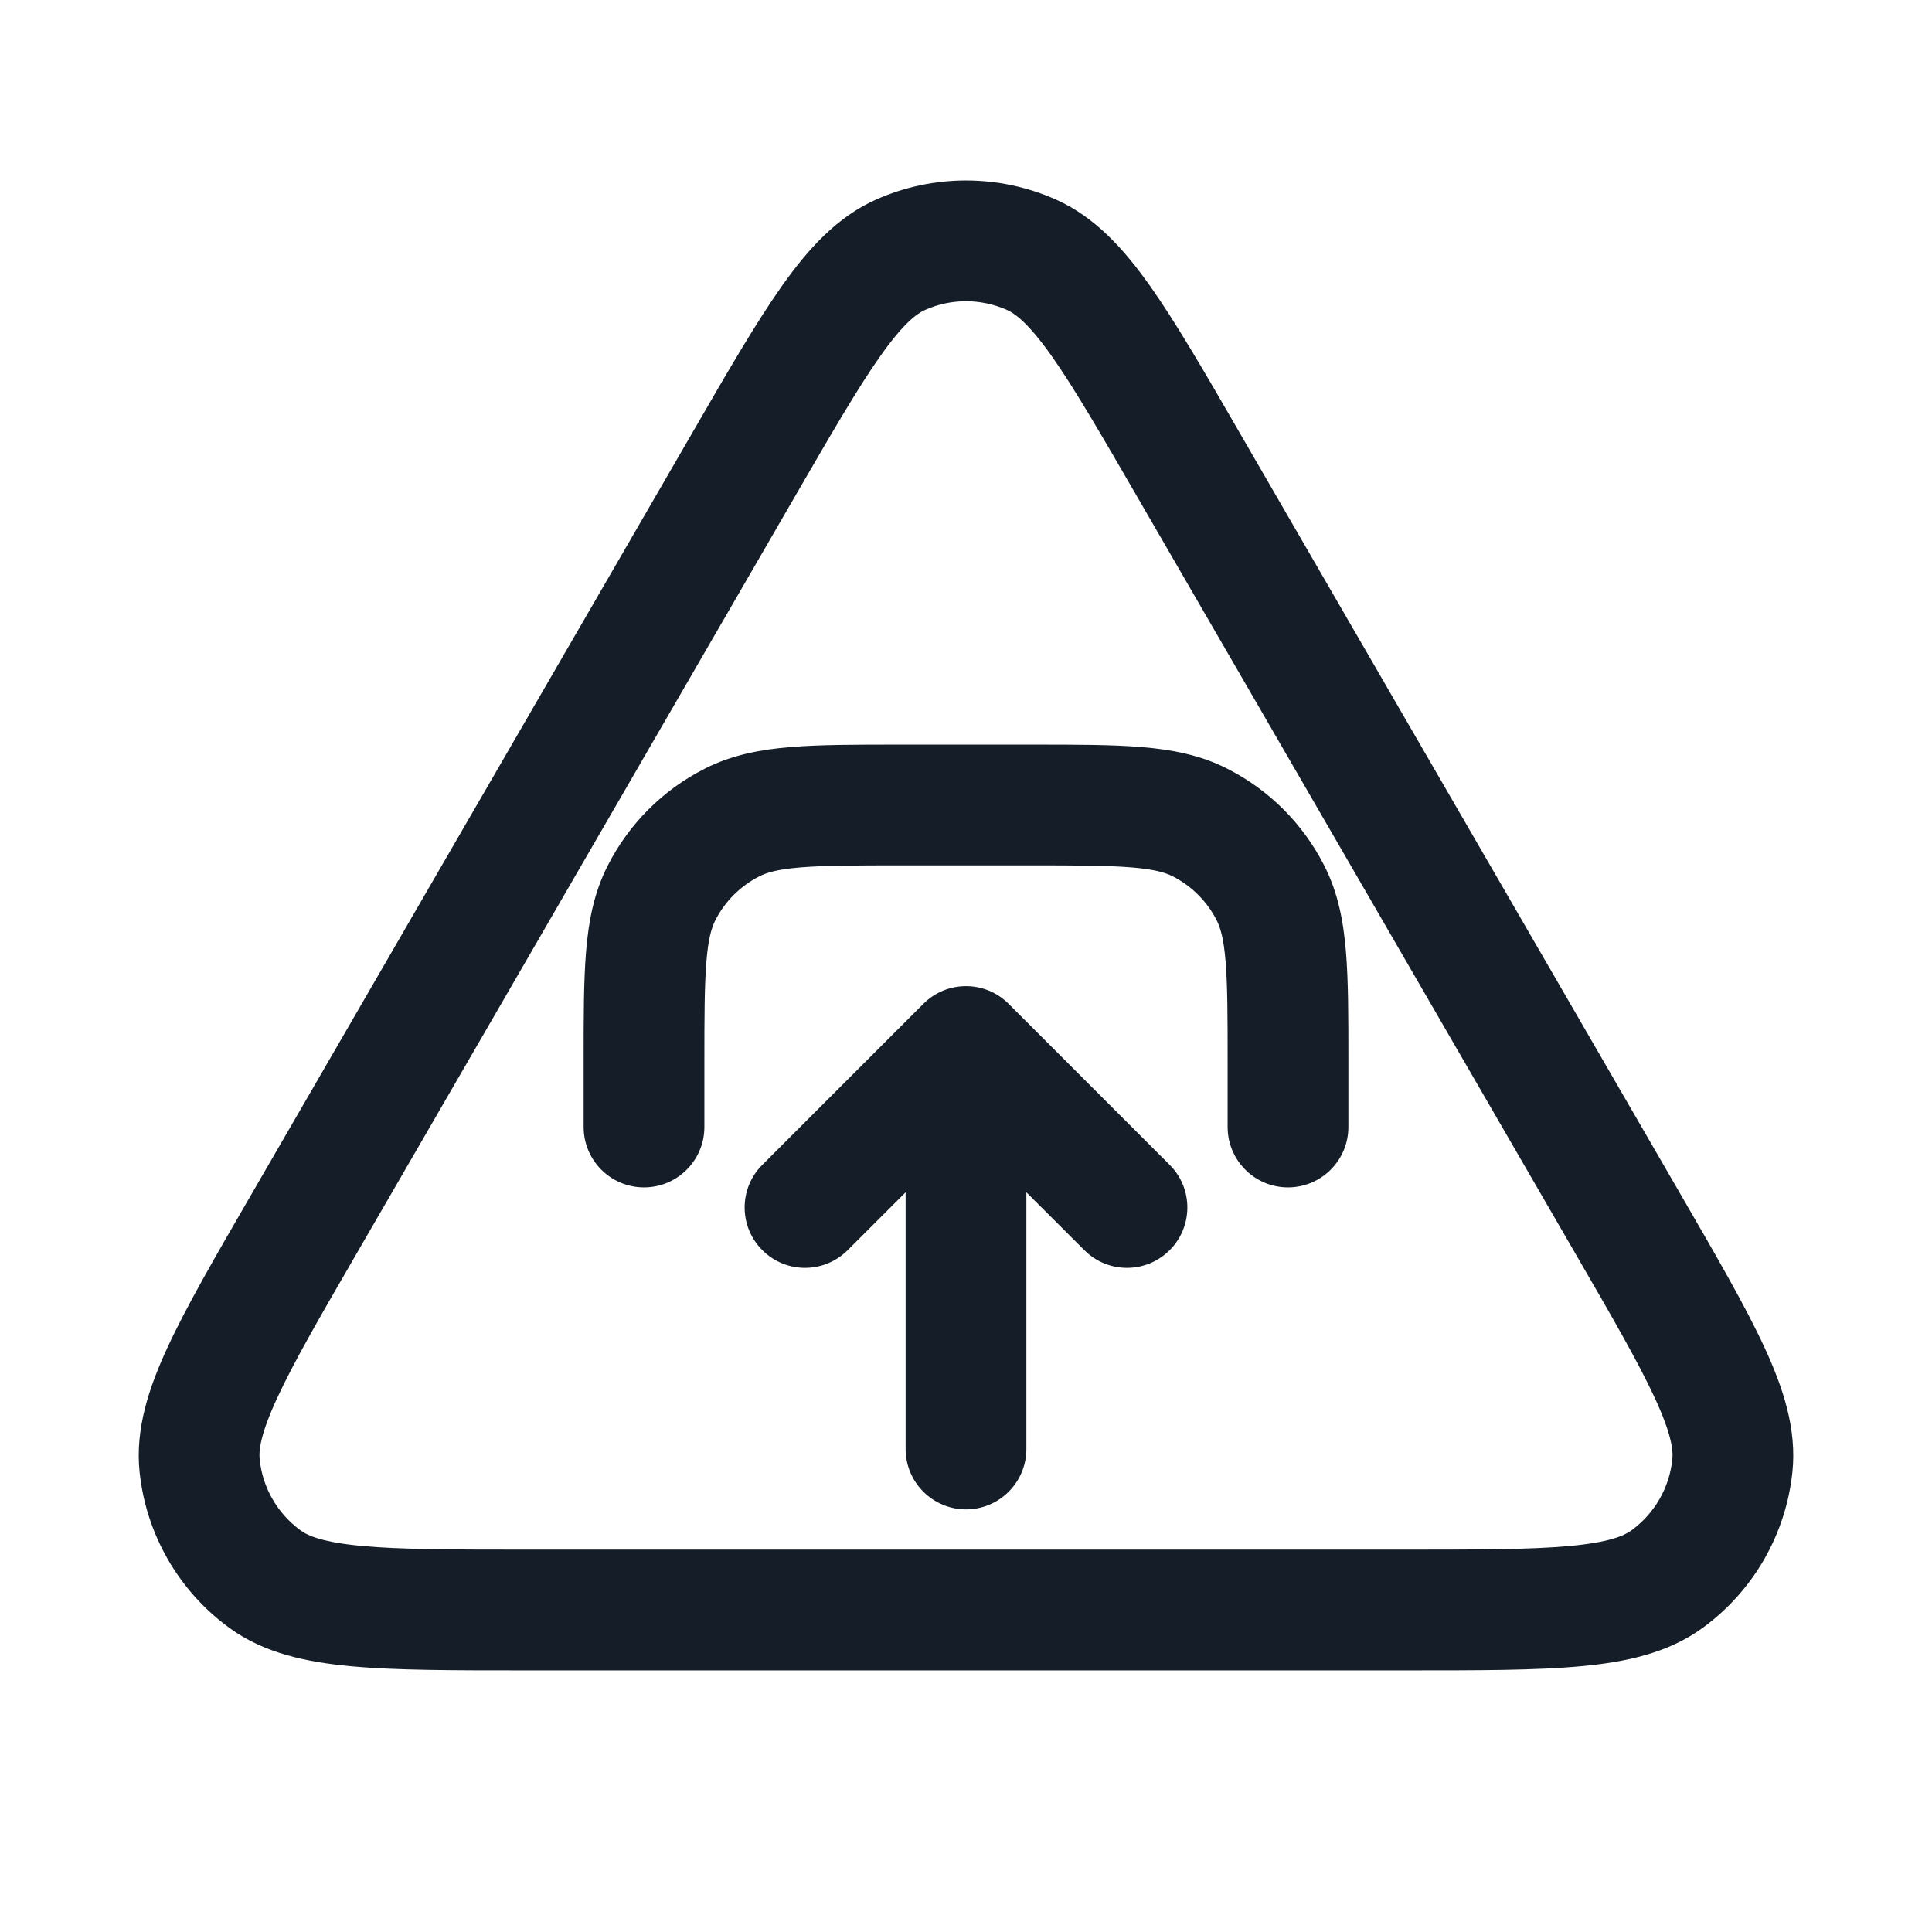 <svg xmlns="http://www.w3.org/2000/svg" viewBox="0 0 24 24">
  <defs/>
  <path fill="#151E28" d="M10.883,2.479 C11.594,2.163 12.406,2.163 13.117,2.479 C13.602,2.695 13.961,3.093 14.285,3.55 C14.606,4.004 14.961,4.617 15.399,5.375 L15.418,5.408 L20.868,14.821 L20.887,14.854 C21.327,15.614 21.684,16.229 21.918,16.736 C22.154,17.245 22.321,17.756 22.266,18.285 C22.185,19.061 21.779,19.766 21.148,20.224 C20.718,20.537 20.192,20.648 19.633,20.699 C19.077,20.75 18.366,20.75 17.488,20.75 L6.512,20.75 C5.634,20.75 4.923,20.75 4.367,20.699 C3.808,20.648 3.282,20.537 2.852,20.224 C2.221,19.766 1.815,19.061 1.734,18.285 C1.679,17.756 1.846,17.245 2.082,16.736 C2.316,16.229 2.673,15.614 3.113,14.854 L3.132,14.821 L8.582,5.408 L8.601,5.375 L8.601,5.375 C9.039,4.617 9.394,4.004 9.715,3.55 C10.039,3.093 10.398,2.695 10.883,2.479 Z M12.508,3.85 C12.184,3.706 11.815,3.706 11.492,3.85 C11.384,3.898 11.219,4.023 10.94,4.417 C10.663,4.808 10.342,5.361 9.88,6.159 L4.43,15.572 C3.966,16.373 3.645,16.929 3.444,17.365 C3.24,17.805 3.213,18.012 3.226,18.13 C3.262,18.482 3.447,18.802 3.734,19.011 C3.829,19.081 4.022,19.161 4.504,19.205 C4.983,19.249 5.625,19.25 6.55,19.25 L17.45,19.25 C18.375,19.25 19.017,19.249 19.496,19.205 C19.978,19.161 20.17,19.081 20.266,19.011 C20.553,18.802 20.738,18.482 20.774,18.13 C20.787,18.012 20.76,17.805 20.556,17.365 C20.355,16.929 20.034,16.373 19.57,15.572 L14.12,6.159 C13.658,5.361 13.337,4.808 13.06,4.417 C12.781,4.023 12.616,3.898 12.508,3.85 Z M8,14.75 C7.586,14.75 7.25,14.414 7.25,14 L7.25,13.169 C7.25,12.635 7.25,12.19 7.28,11.825 C7.311,11.445 7.378,11.089 7.55,10.752 C7.813,10.234 8.234,9.813 8.752,9.55 C9.089,9.378 9.445,9.311 9.825,9.28 C10.19,9.25 10.635,9.25 11.169,9.25 L12.831,9.25 C13.365,9.25 13.81,9.25 14.175,9.28 C14.555,9.311 14.911,9.378 15.248,9.55 C15.766,9.813 16.187,10.234 16.45,10.752 C16.622,11.089 16.689,11.445 16.72,11.825 C16.75,12.189 16.75,12.635 16.75,13.17 L16.75,14 C16.75,14.414 16.414,14.75 16,14.75 C15.586,14.75 15.25,14.414 15.25,14 L15.25,13.2 C15.25,12.628 15.249,12.243 15.225,11.948 C15.202,11.66 15.16,11.523 15.114,11.432 C14.994,11.197 14.803,11.006 14.568,10.886 C14.477,10.84 14.34,10.798 14.052,10.775 C13.757,10.751 13.372,10.75 12.8,10.75 L11.2,10.75 C10.628,10.75 10.243,10.751 9.947,10.775 C9.66,10.798 9.523,10.84 9.433,10.886 C9.197,11.006 9.006,11.197 8.886,11.432 C8.84,11.523 8.798,11.66 8.775,11.948 C8.751,12.243 8.75,12.628 8.75,13.2 L8.75,14 C8.75,14.414 8.414,14.75 8,14.75 Z M12.53,12.47 L14.53,14.47 C14.823,14.762 14.823,15.237 14.53,15.53 C14.237,15.823 13.763,15.823 13.47,15.53 L12.75,14.811 L12.75,18 C12.75,18.414 12.414,18.75 12,18.75 C11.586,18.75 11.25,18.414 11.25,18 L11.25,14.811 L10.53,15.53 C10.237,15.823 9.763,15.823 9.47,15.53 C9.177,15.237 9.177,14.762 9.47,14.47 L11.47,12.47 C11.763,12.177 12.237,12.177 12.53,12.47 Z"/>
</svg>

